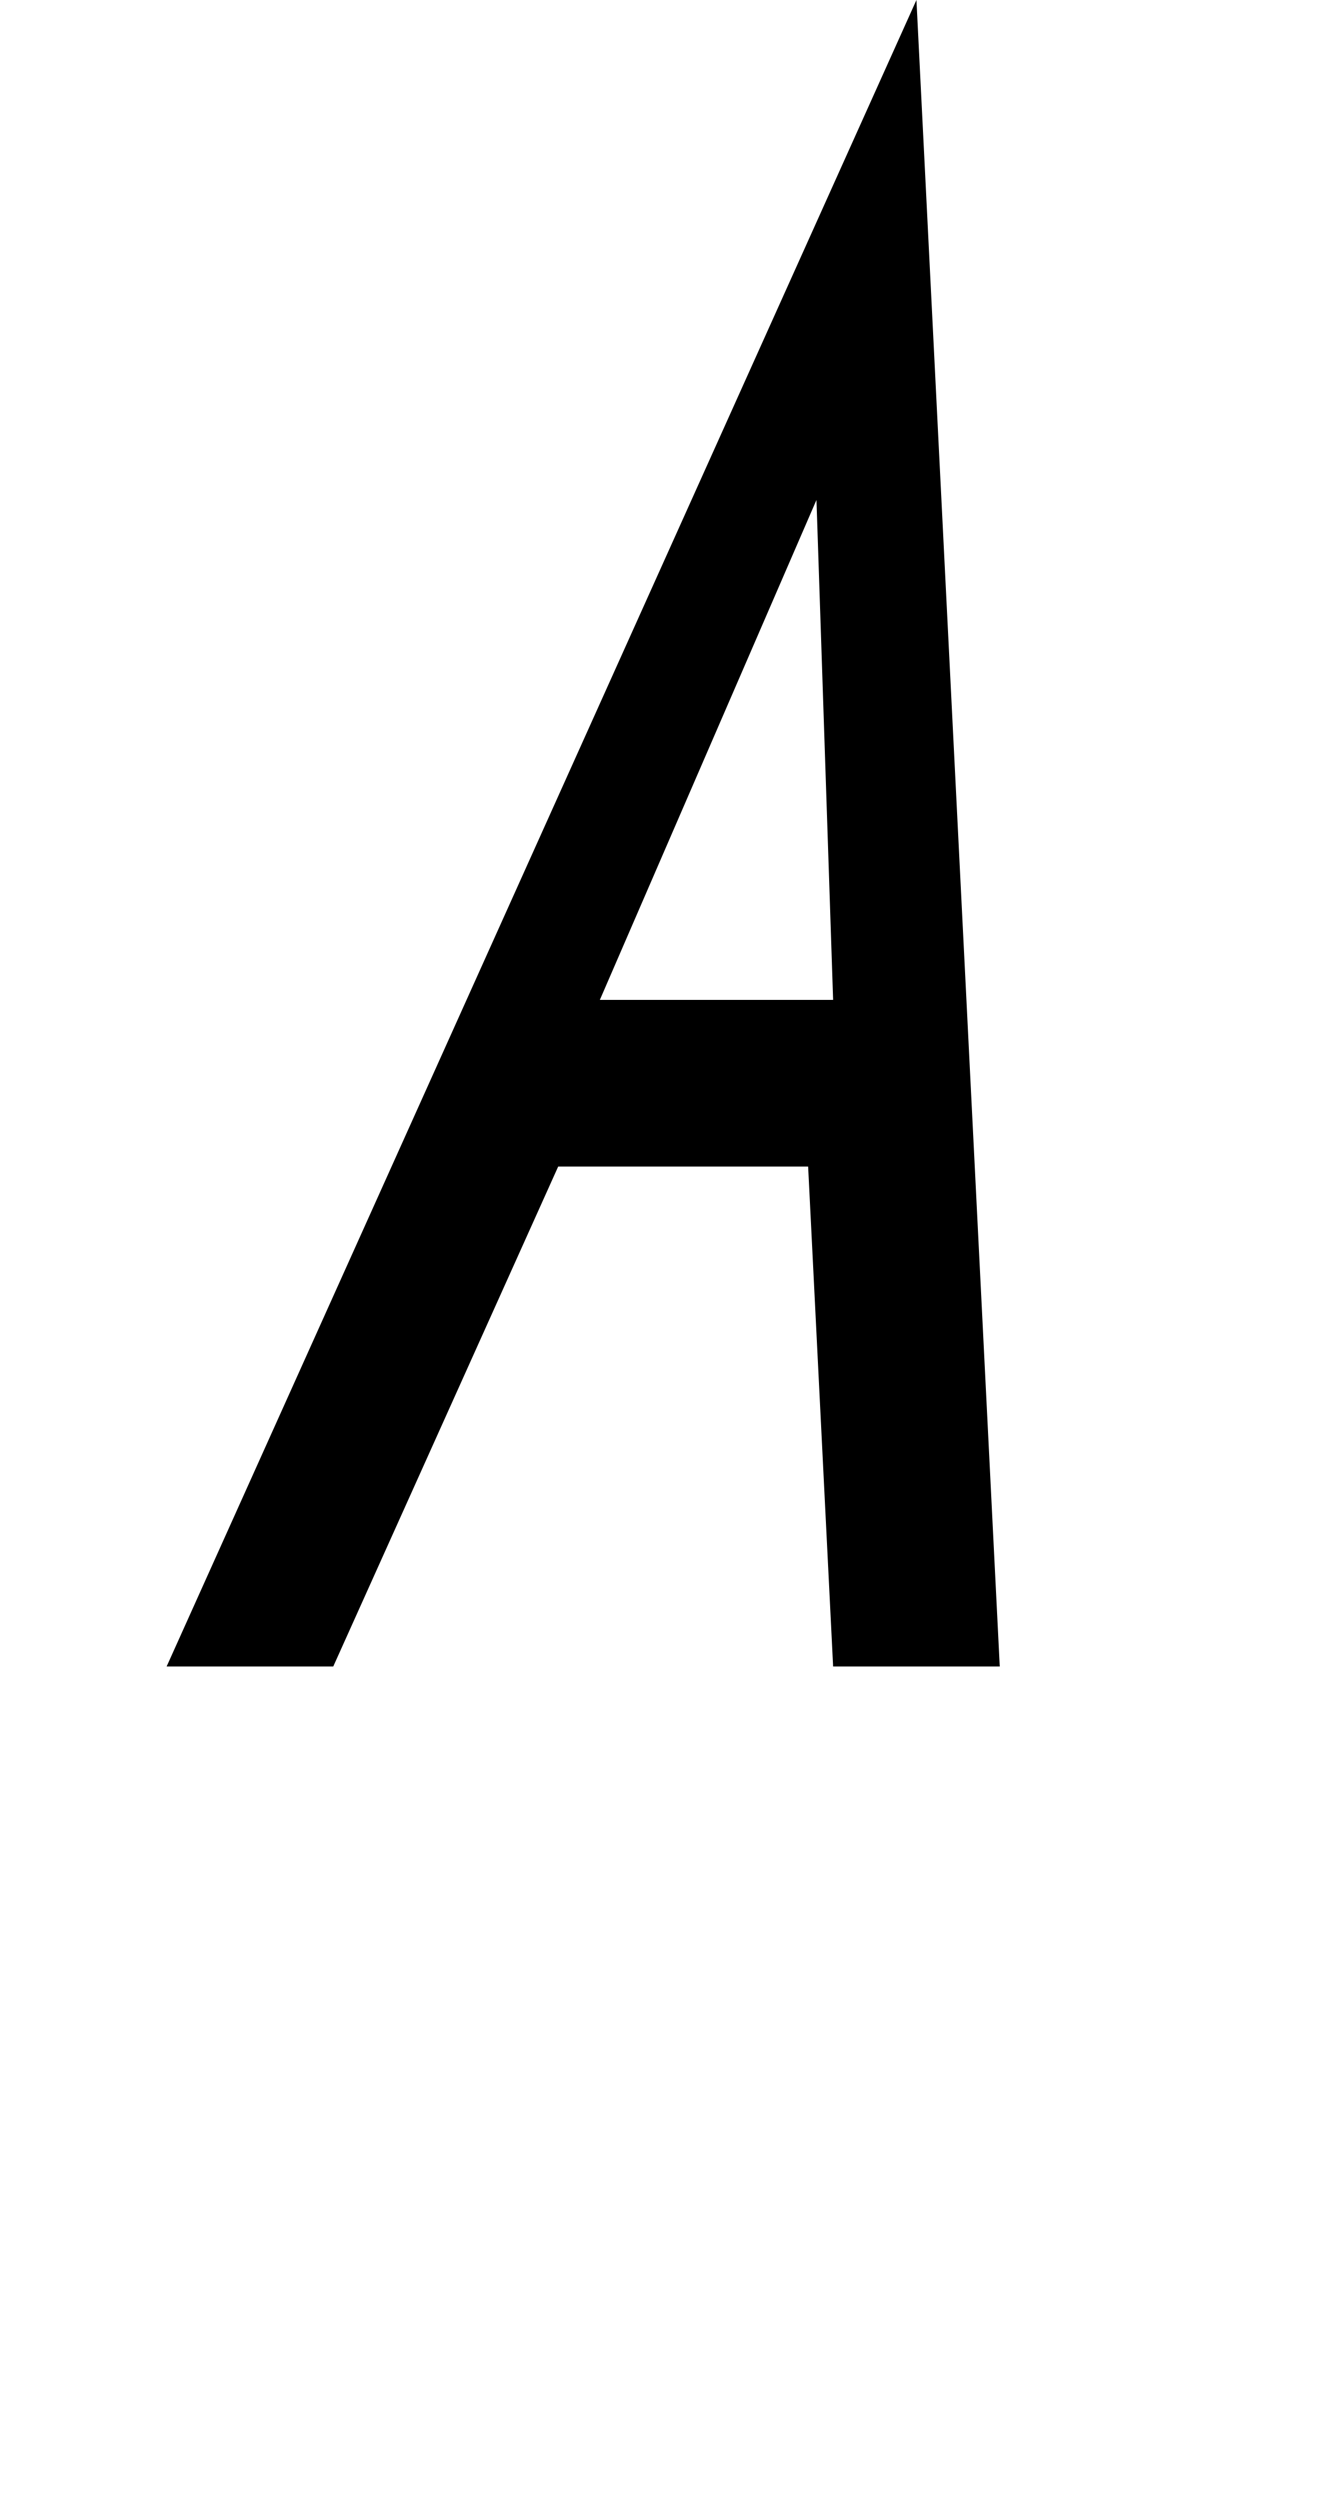 <svg viewBox="0 0 80 150" version="1.1" xmlns="http://www.w3.org/2000/svg" xmlns:xlink="http://www.w3.org/1999/xlink">
  <path d="
  M 0,0
  m 30,0
  m 25,0
  l -45,100
  h 10
  l 13.5,-30
  h 15
  l 1.5,30
  h 10
  l -5,-100
  z
  m -6,30 
  l -13,30
  h 14
  l -1,-30
  z
  " fill-rule="evenodd" fill="#000000" stroke="none" />
</svg>